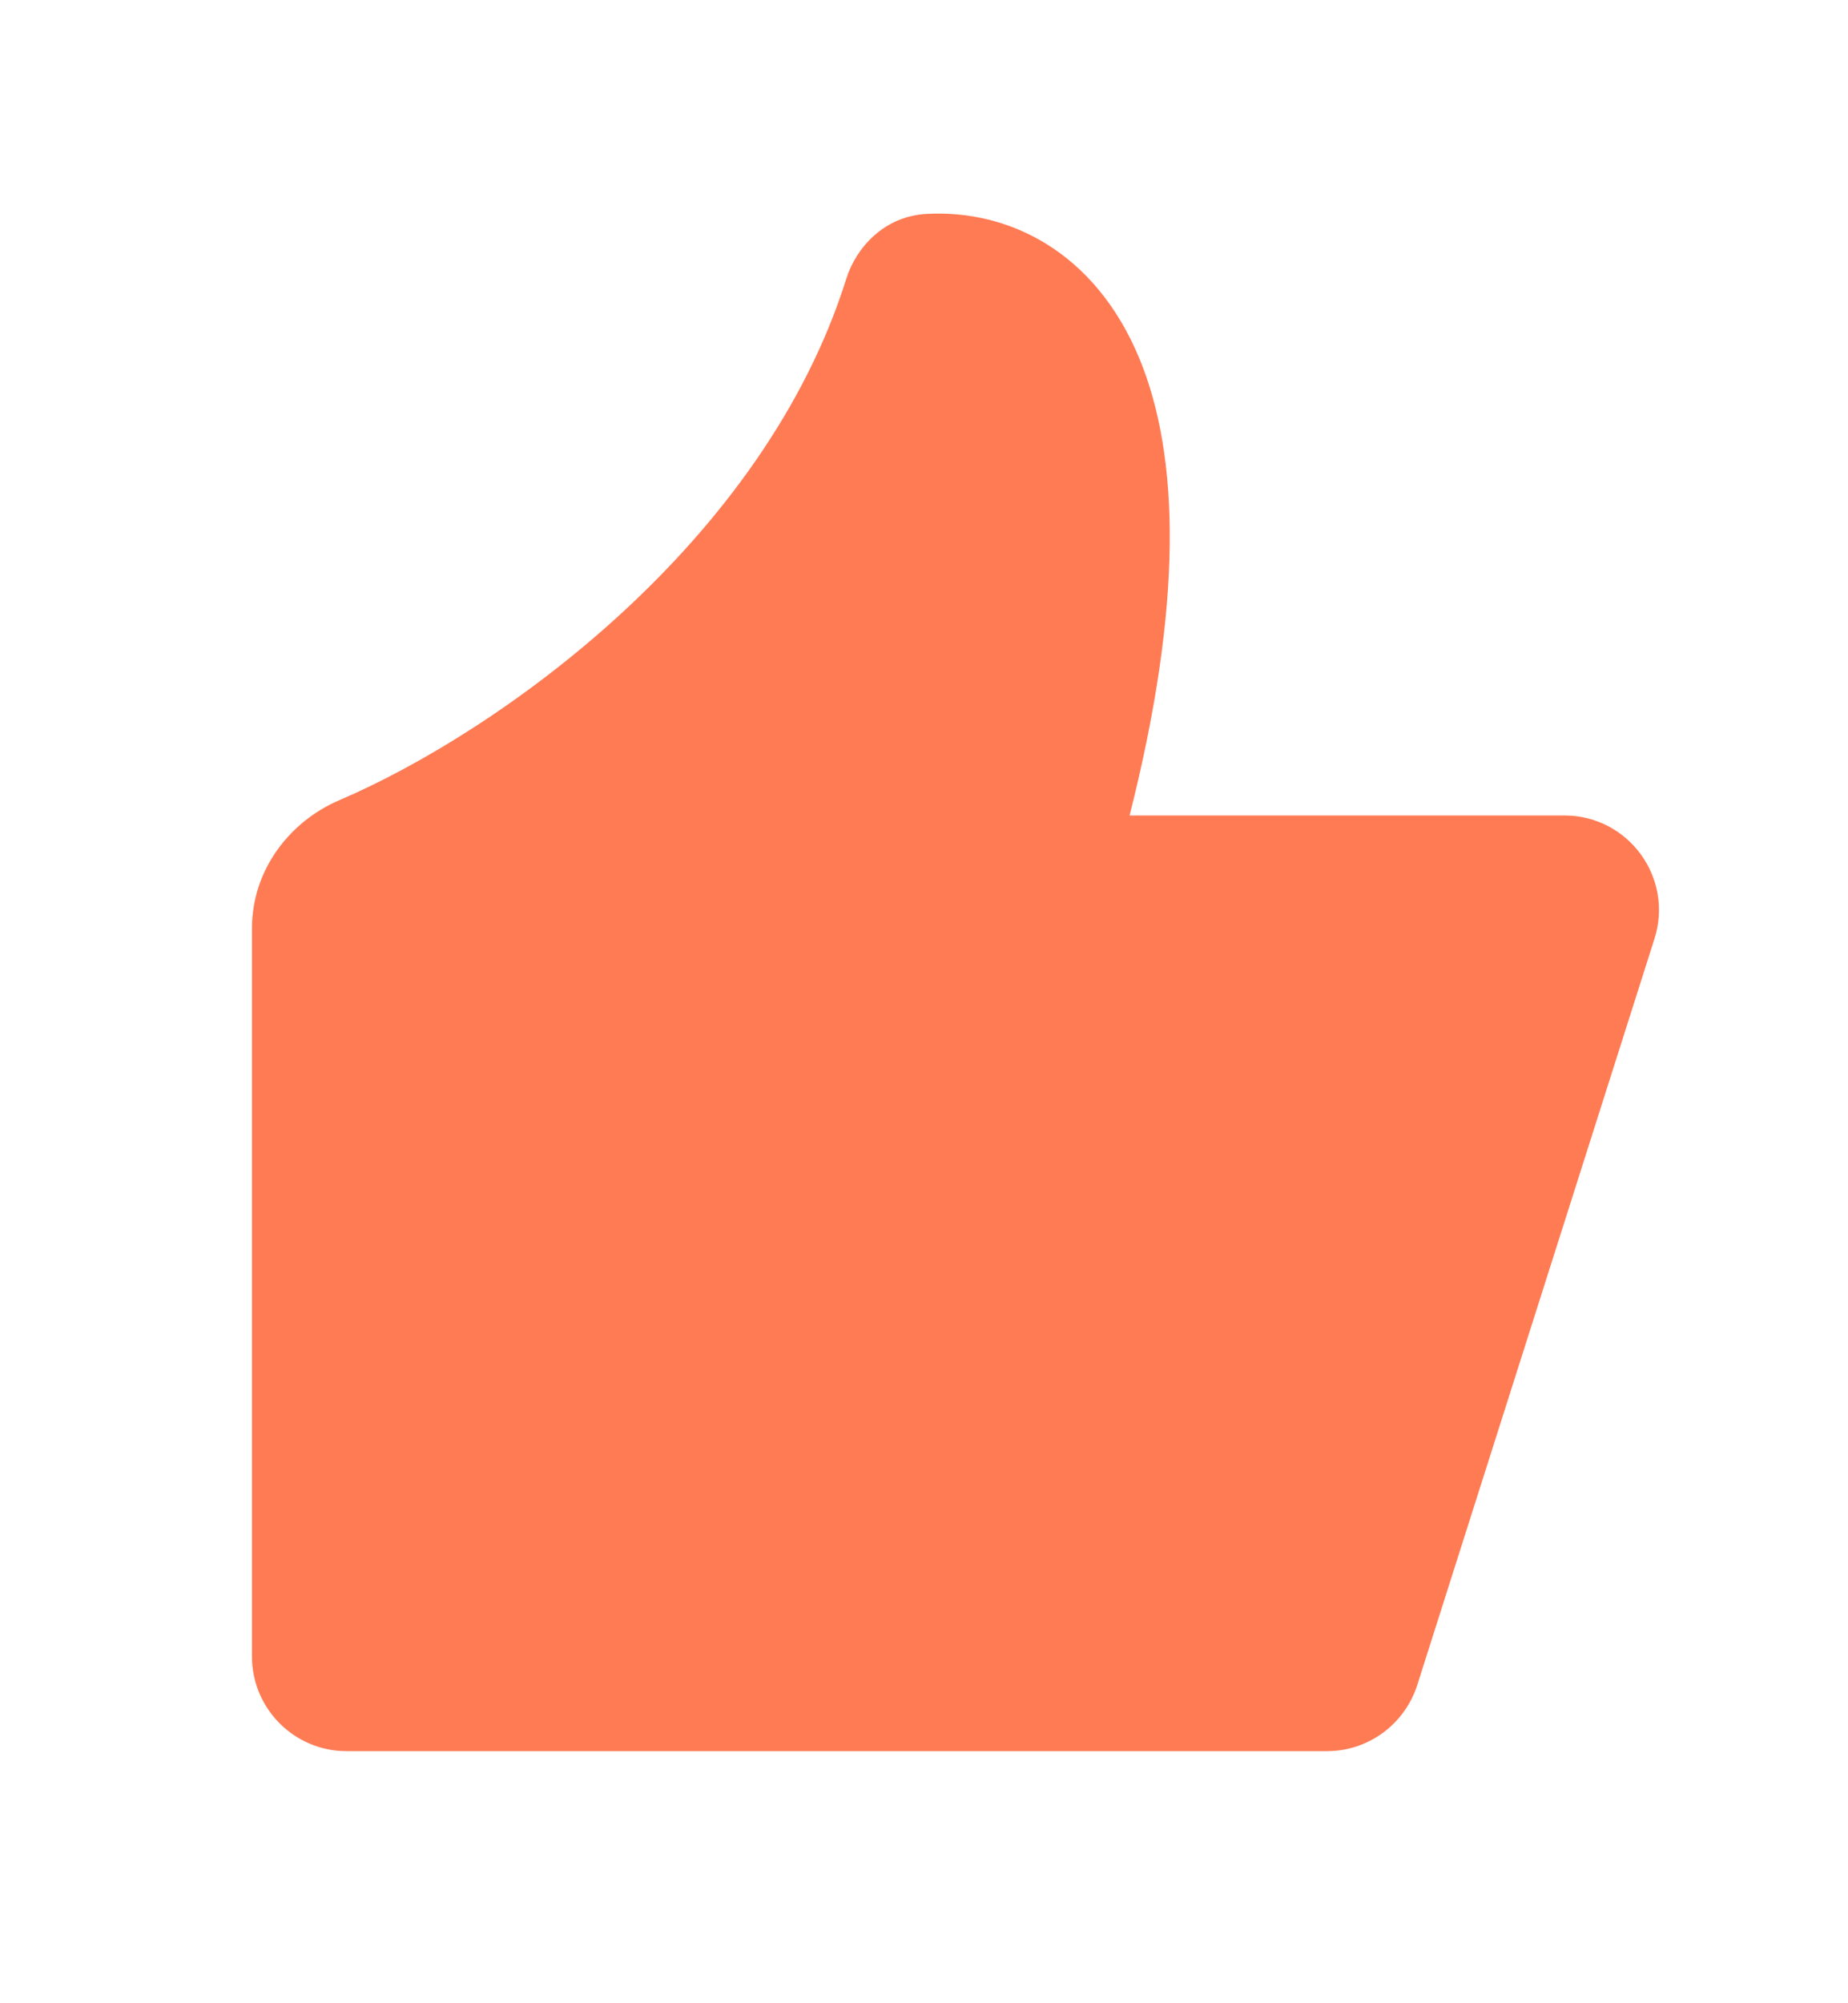 <svg width="12" height="13" viewBox="0 0 12 13" fill="none" xmlns="http://www.w3.org/2000/svg">
<path fill-rule="evenodd" clip-rule="evenodd" d="M7.398 2.325C7.661 2.96 7.683 3.918 7.335 5.292L10.158 5.292C10.574 5.292 10.87 5.696 10.743 6.093L9.203 10.935C9.121 11.19 8.885 11.364 8.617 11.364H2.25C1.911 11.364 1.636 11.088 1.636 10.749V6.026C1.636 5.641 1.885 5.329 2.203 5.193C2.718 4.973 3.412 4.555 4.045 3.971C4.678 3.387 5.23 2.654 5.495 1.81C5.556 1.614 5.736 1.402 6.02 1.388C6.552 1.36 7.111 1.634 7.398 2.325Z" fill="#FF7B54"/>
</svg>
